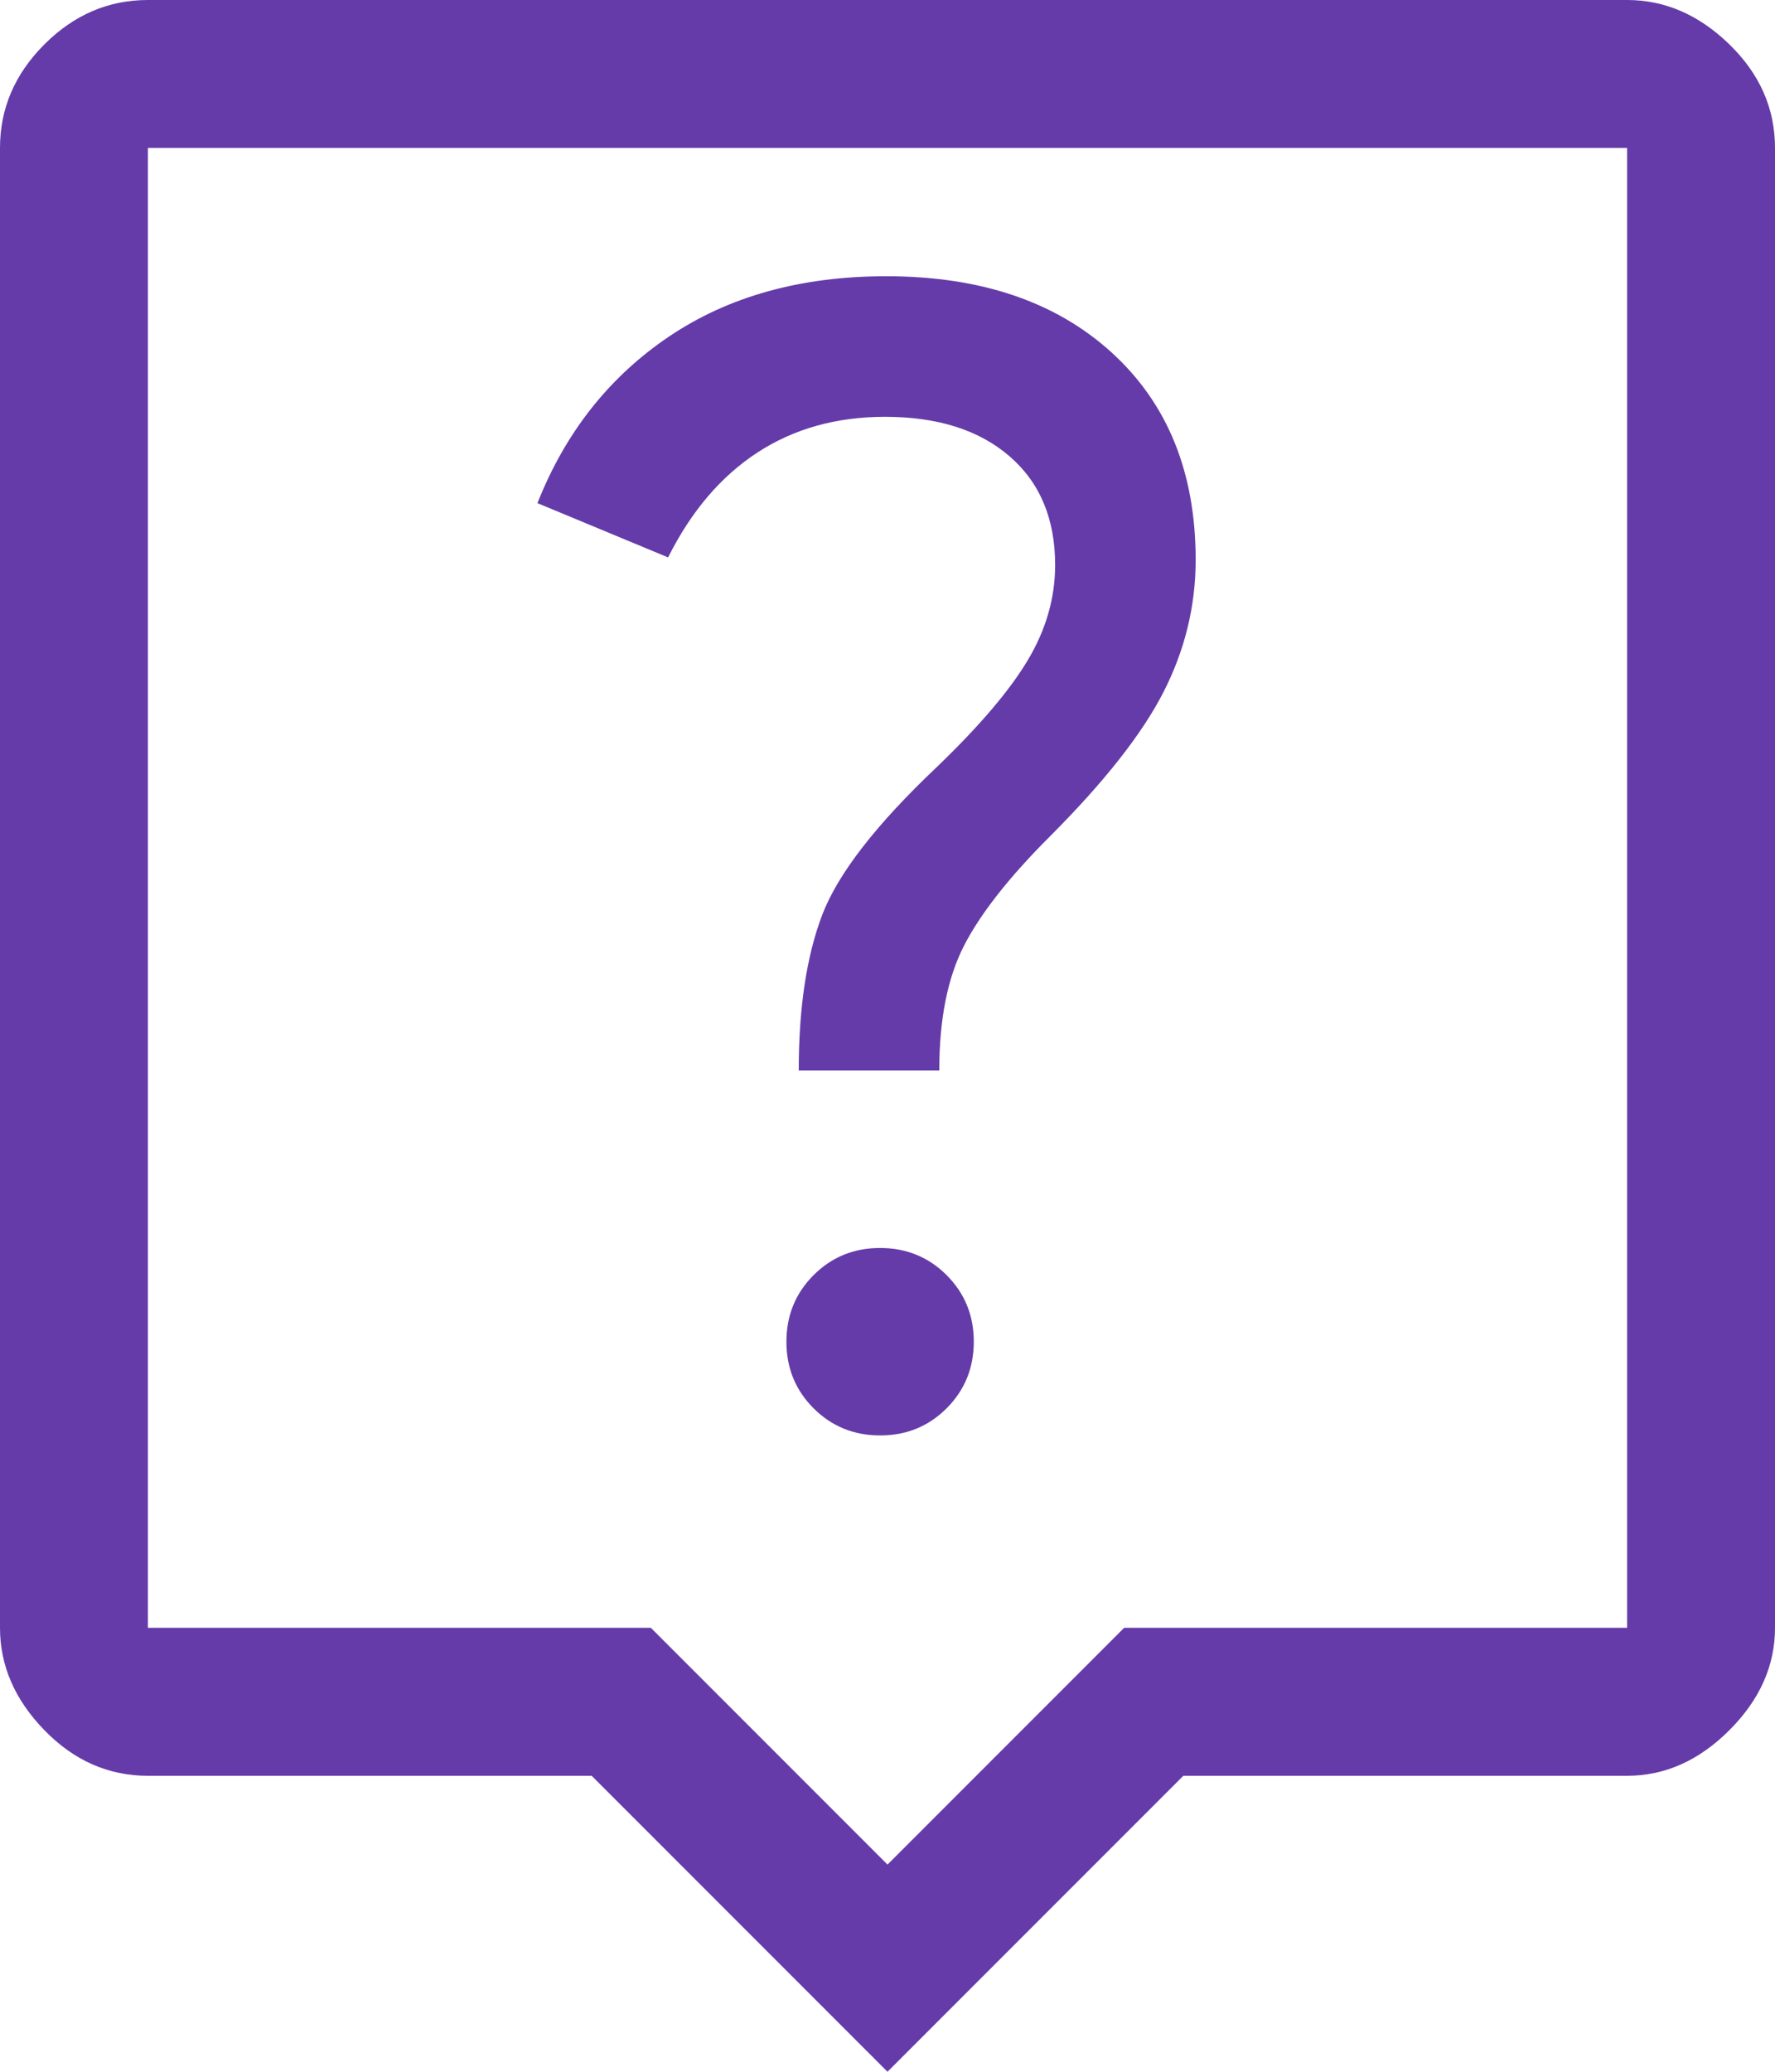 <svg width="36" height="42" viewBox="0 0 36 42" fill="none" xmlns="http://www.w3.org/2000/svg">
<path d="M18 42L12 36H3C2.2 36 1.5 35.692 0.9 35.075C0.3 34.458 0 33.767 0 33V3C0 2.2 0.3 1.5 0.9 0.9C1.5 0.3 2.2 0 3 0H33C33.767 0 34.458 0.3 35.075 0.9C35.692 1.5 36 2.2 36 3V33C36 33.767 35.692 34.458 35.075 35.075C34.458 35.692 33.767 36 33 36H24L18 42ZM3 33H13.2L18 37.8L22.8 33H33V3H3V33ZM17.851 29.1C18.384 29.1 18.833 28.916 19.2 28.549C19.567 28.181 19.75 27.731 19.75 27.199C19.75 26.666 19.566 26.217 19.199 25.85C18.831 25.483 18.381 25.3 17.849 25.3C17.316 25.3 16.867 25.484 16.5 25.851C16.133 26.219 15.95 26.669 15.95 27.201C15.95 27.734 16.134 28.183 16.501 28.55C16.869 28.917 17.319 29.1 17.851 29.1ZM19.05 21.7C19.05 20.667 19.217 19.825 19.55 19.175C19.883 18.525 20.462 17.788 21.286 16.964C22.395 15.855 23.167 14.875 23.6 14.025C24.033 13.175 24.25 12.283 24.25 11.35C24.25 9.583 23.683 8.183 22.55 7.15C21.417 6.117 19.891 5.6 17.974 5.6C16.245 5.6 14.775 6.008 13.565 6.825C12.355 7.642 11.467 8.767 10.9 10.2L13.55 11.3C14.017 10.367 14.62 9.658 15.36 9.175C16.1 8.692 16.963 8.45 17.95 8.45C19.017 8.45 19.858 8.717 20.475 9.25C21.092 9.783 21.4 10.518 21.4 11.455C21.4 12.118 21.217 12.758 20.85 13.375C20.483 13.992 19.867 14.717 19 15.55C17.767 16.717 16.992 17.717 16.675 18.55C16.358 19.383 16.2 20.433 16.2 21.7H19.05Z" fill="#653BA9"/>
</svg>
